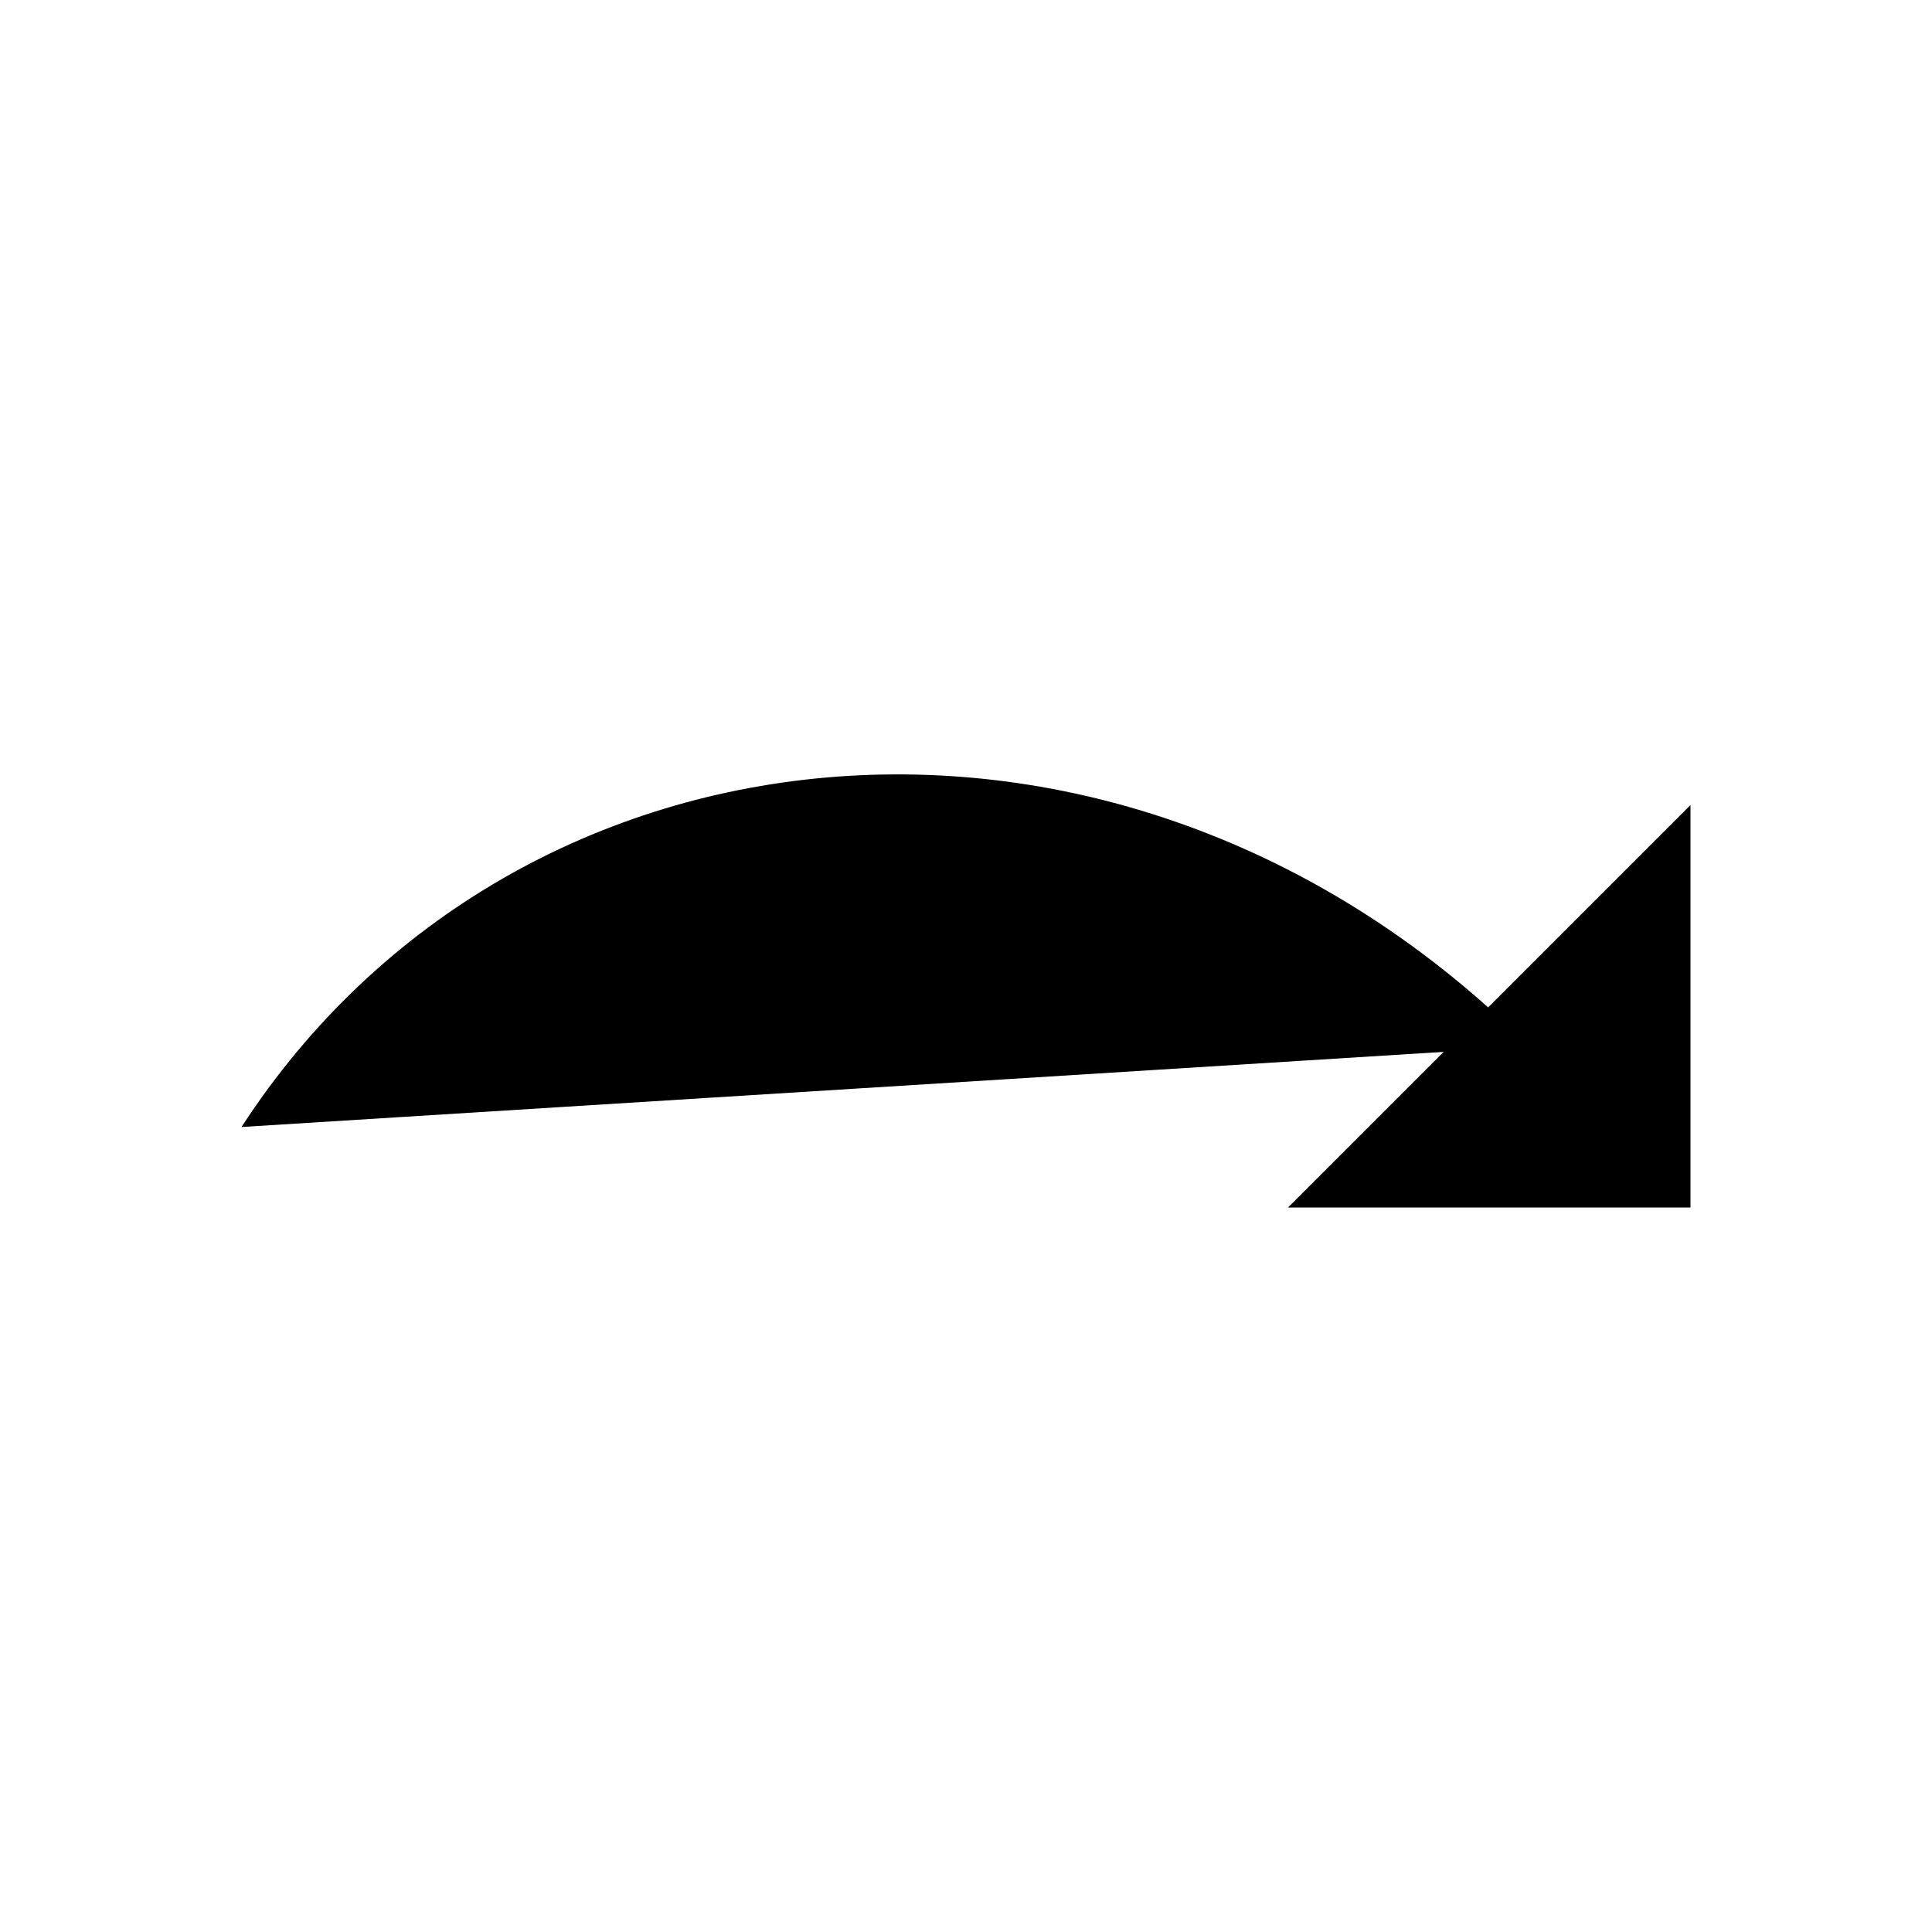 <svg role="img" xmlns="http://www.w3.org/2000/svg" viewBox="0 0 24 24" aria-labelledby="redoIconTitle" fill="currentColor">
    <title id="redoIconTitle">Redo last undone action</title>    
    <path d="M16 15h5v-5"/>
    <path d="M19 13C14 8 6.425 8.725 3 14"/>
    <path stroke-linecap="round" d="M21 15l-2-2"/>
</svg>